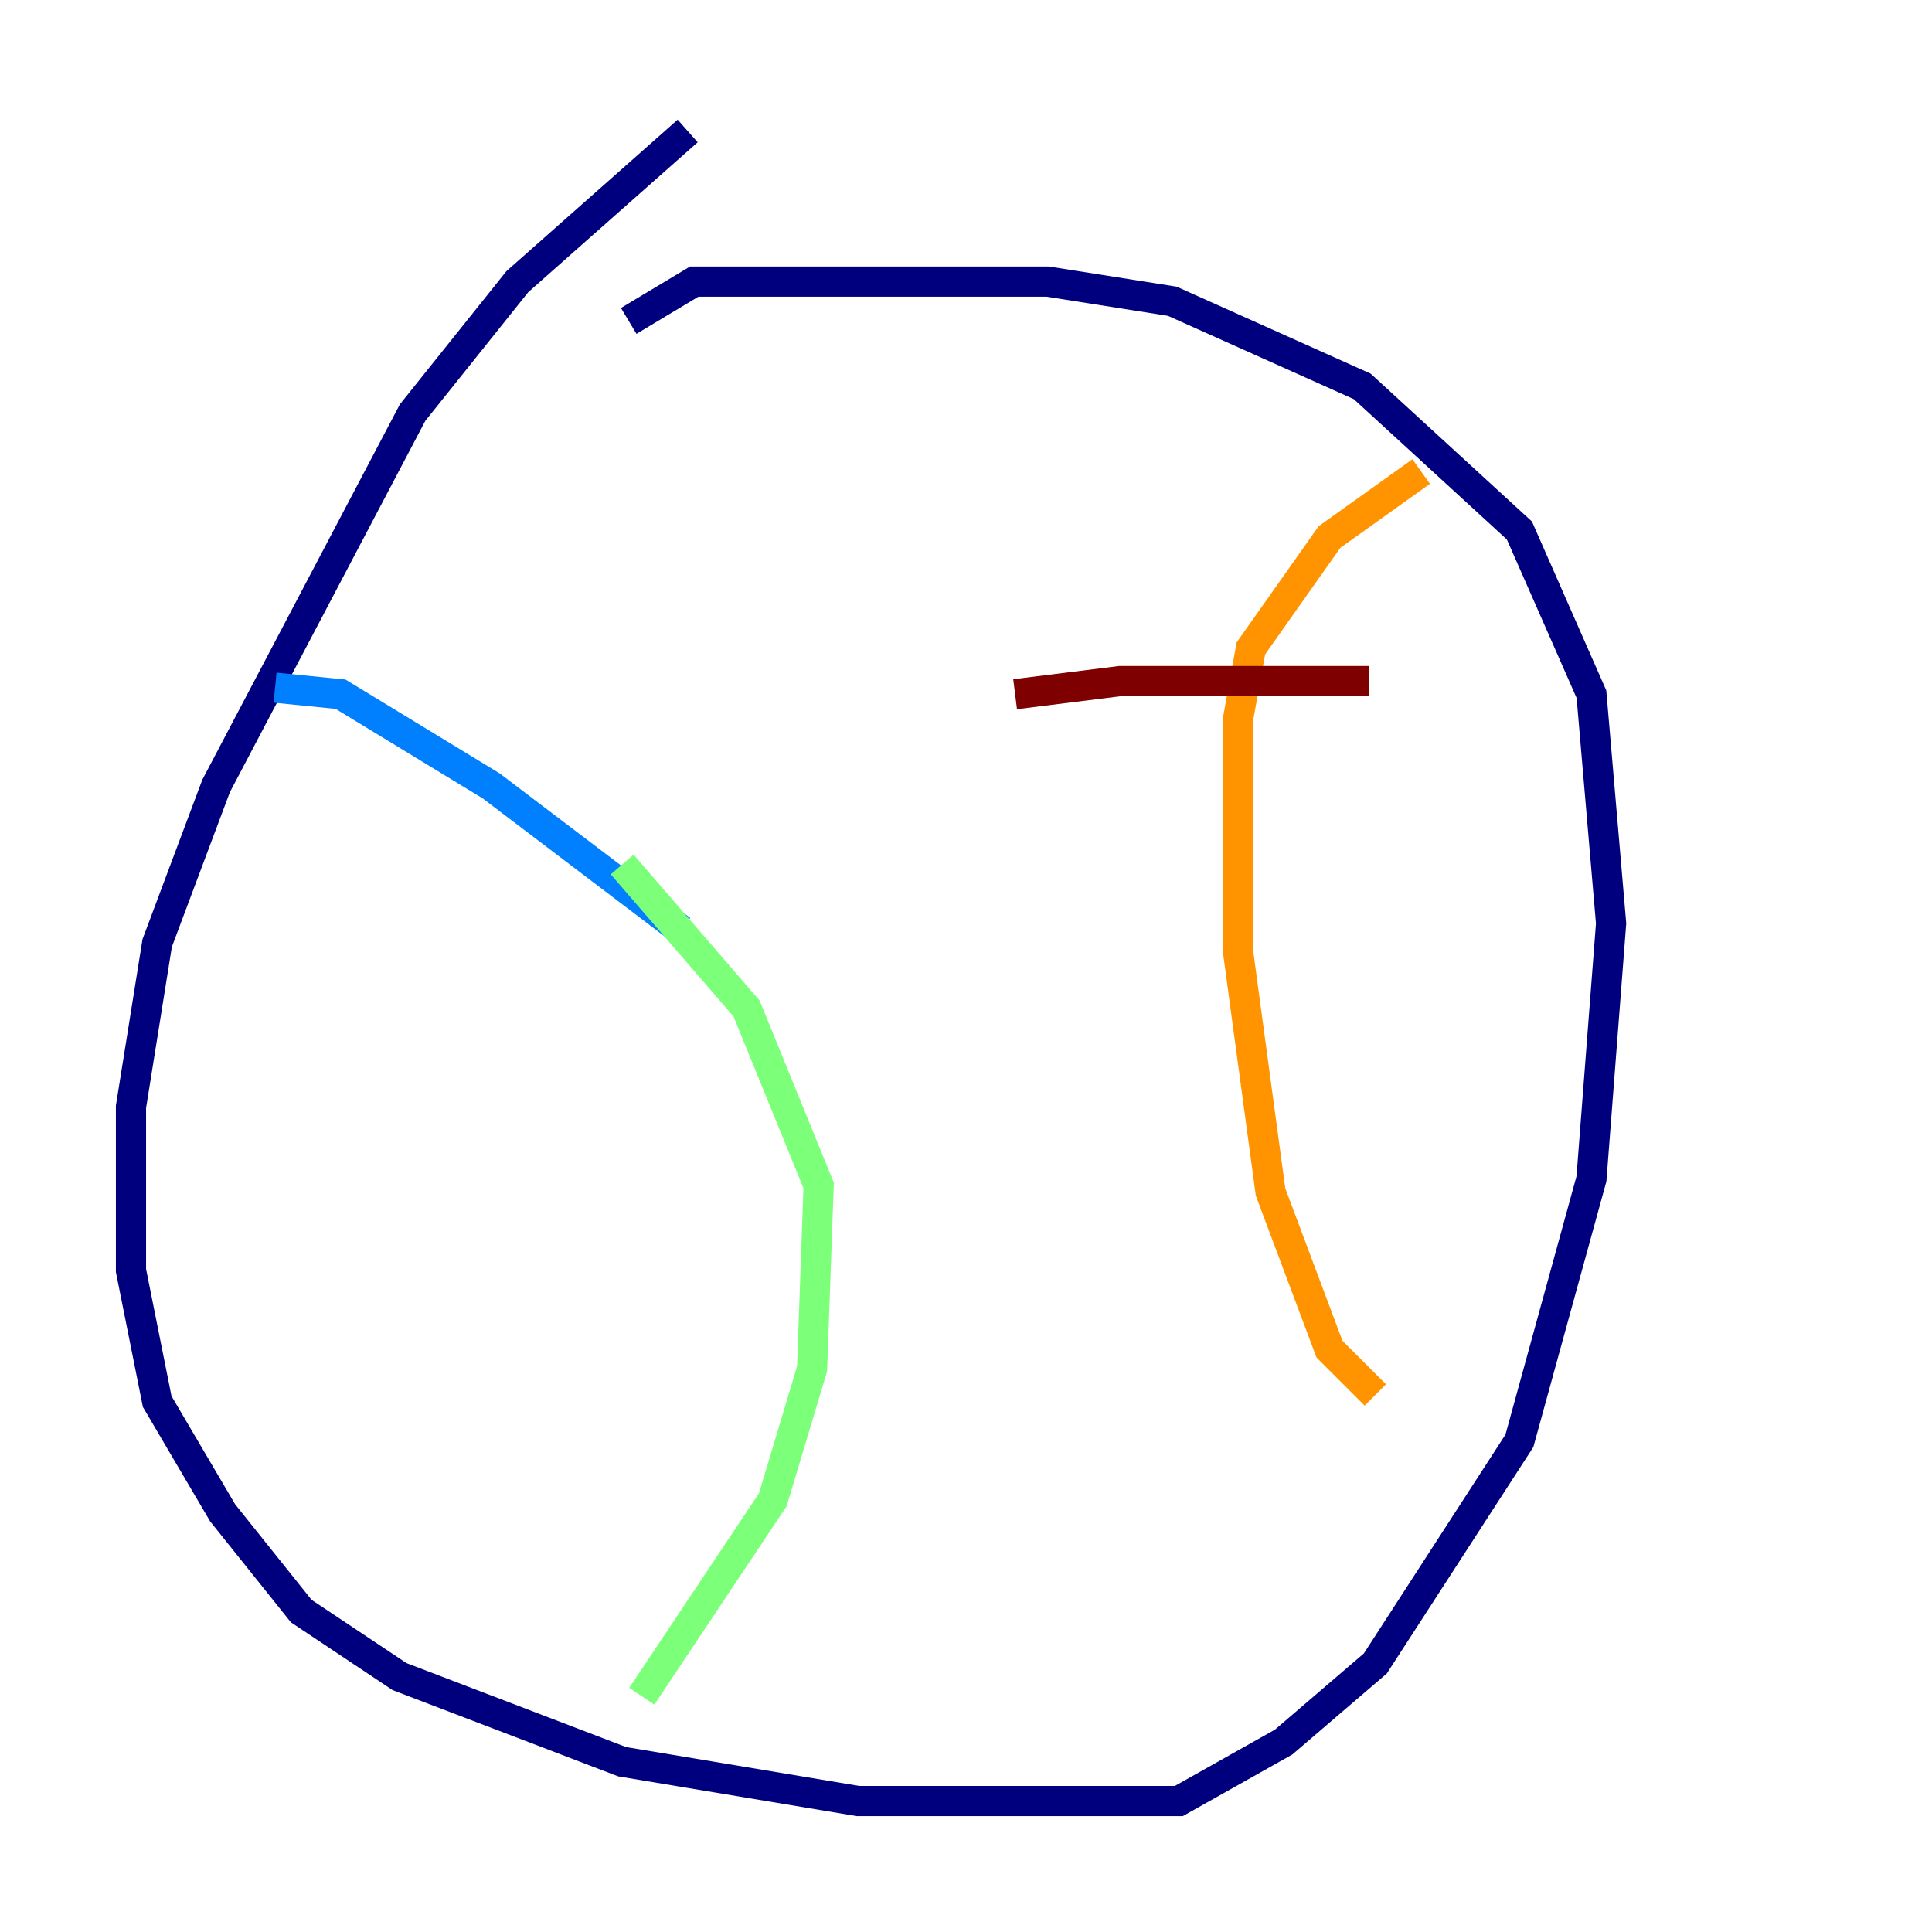 <?xml version="1.0" encoding="utf-8" ?>
<svg baseProfile="tiny" height="128" version="1.2" viewBox="0,0,128,128" width="128" xmlns="http://www.w3.org/2000/svg" xmlns:ev="http://www.w3.org/2001/xml-events" xmlns:xlink="http://www.w3.org/1999/xlink"><defs /><polyline fill="none" points="45.559,8.678 34.278,18.658 27.336,27.336 14.319,52.068 10.414,62.481 8.678,73.329 8.678,84.176 10.414,92.854 14.752,100.231 19.959,106.739 26.468,111.078 41.22,116.719 56.841,119.322 78.102,119.322 85.044,115.417 91.119,110.21 100.664,95.458 105.437,78.102 106.739,61.18 105.437,45.993 100.664,35.146 90.251,25.6 77.668,19.959 69.424,18.658 45.993,18.658 41.654,21.261" stroke="#00007f" stroke-width="2" /><polyline fill="none" points="18.224,45.559 22.563,45.993 32.542,52.068 45.125,61.614" stroke="#0080ff" stroke-width="2" /><polyline fill="none" points="41.22,57.275 49.464,66.82 54.237,78.536 53.803,90.685 51.2,99.363 42.522,112.38" stroke="#7cff79" stroke-width="2" /><polyline fill="none" points="91.119,92.42 88.081,89.383 84.176,78.969 82.007,62.915 82.007,47.729 82.875,42.956 88.081,35.58 94.156,31.241" stroke="#ff9400" stroke-width="2" /><polyline fill="none" points="67.254,45.993 74.197,45.125 90.685,45.125" stroke="#7f0000" stroke-width="2" /></svg>